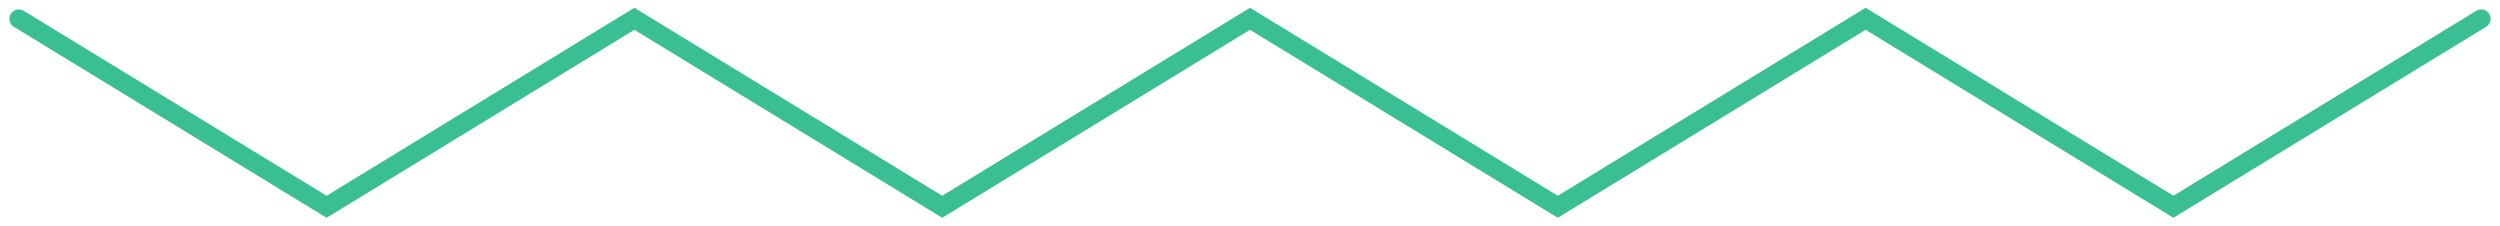 <svg width="133" height="12" viewBox="0 0 133 12" fill="none" xmlns="http://www.w3.org/2000/svg">
    <path d="M1 1L17.375 11L33.75 1L50.125 11L66.5 1L82.875 11L99.25 1L115.625 11L132 1" stroke="#39BF93" stroke-linecap="round"/>
</svg>

